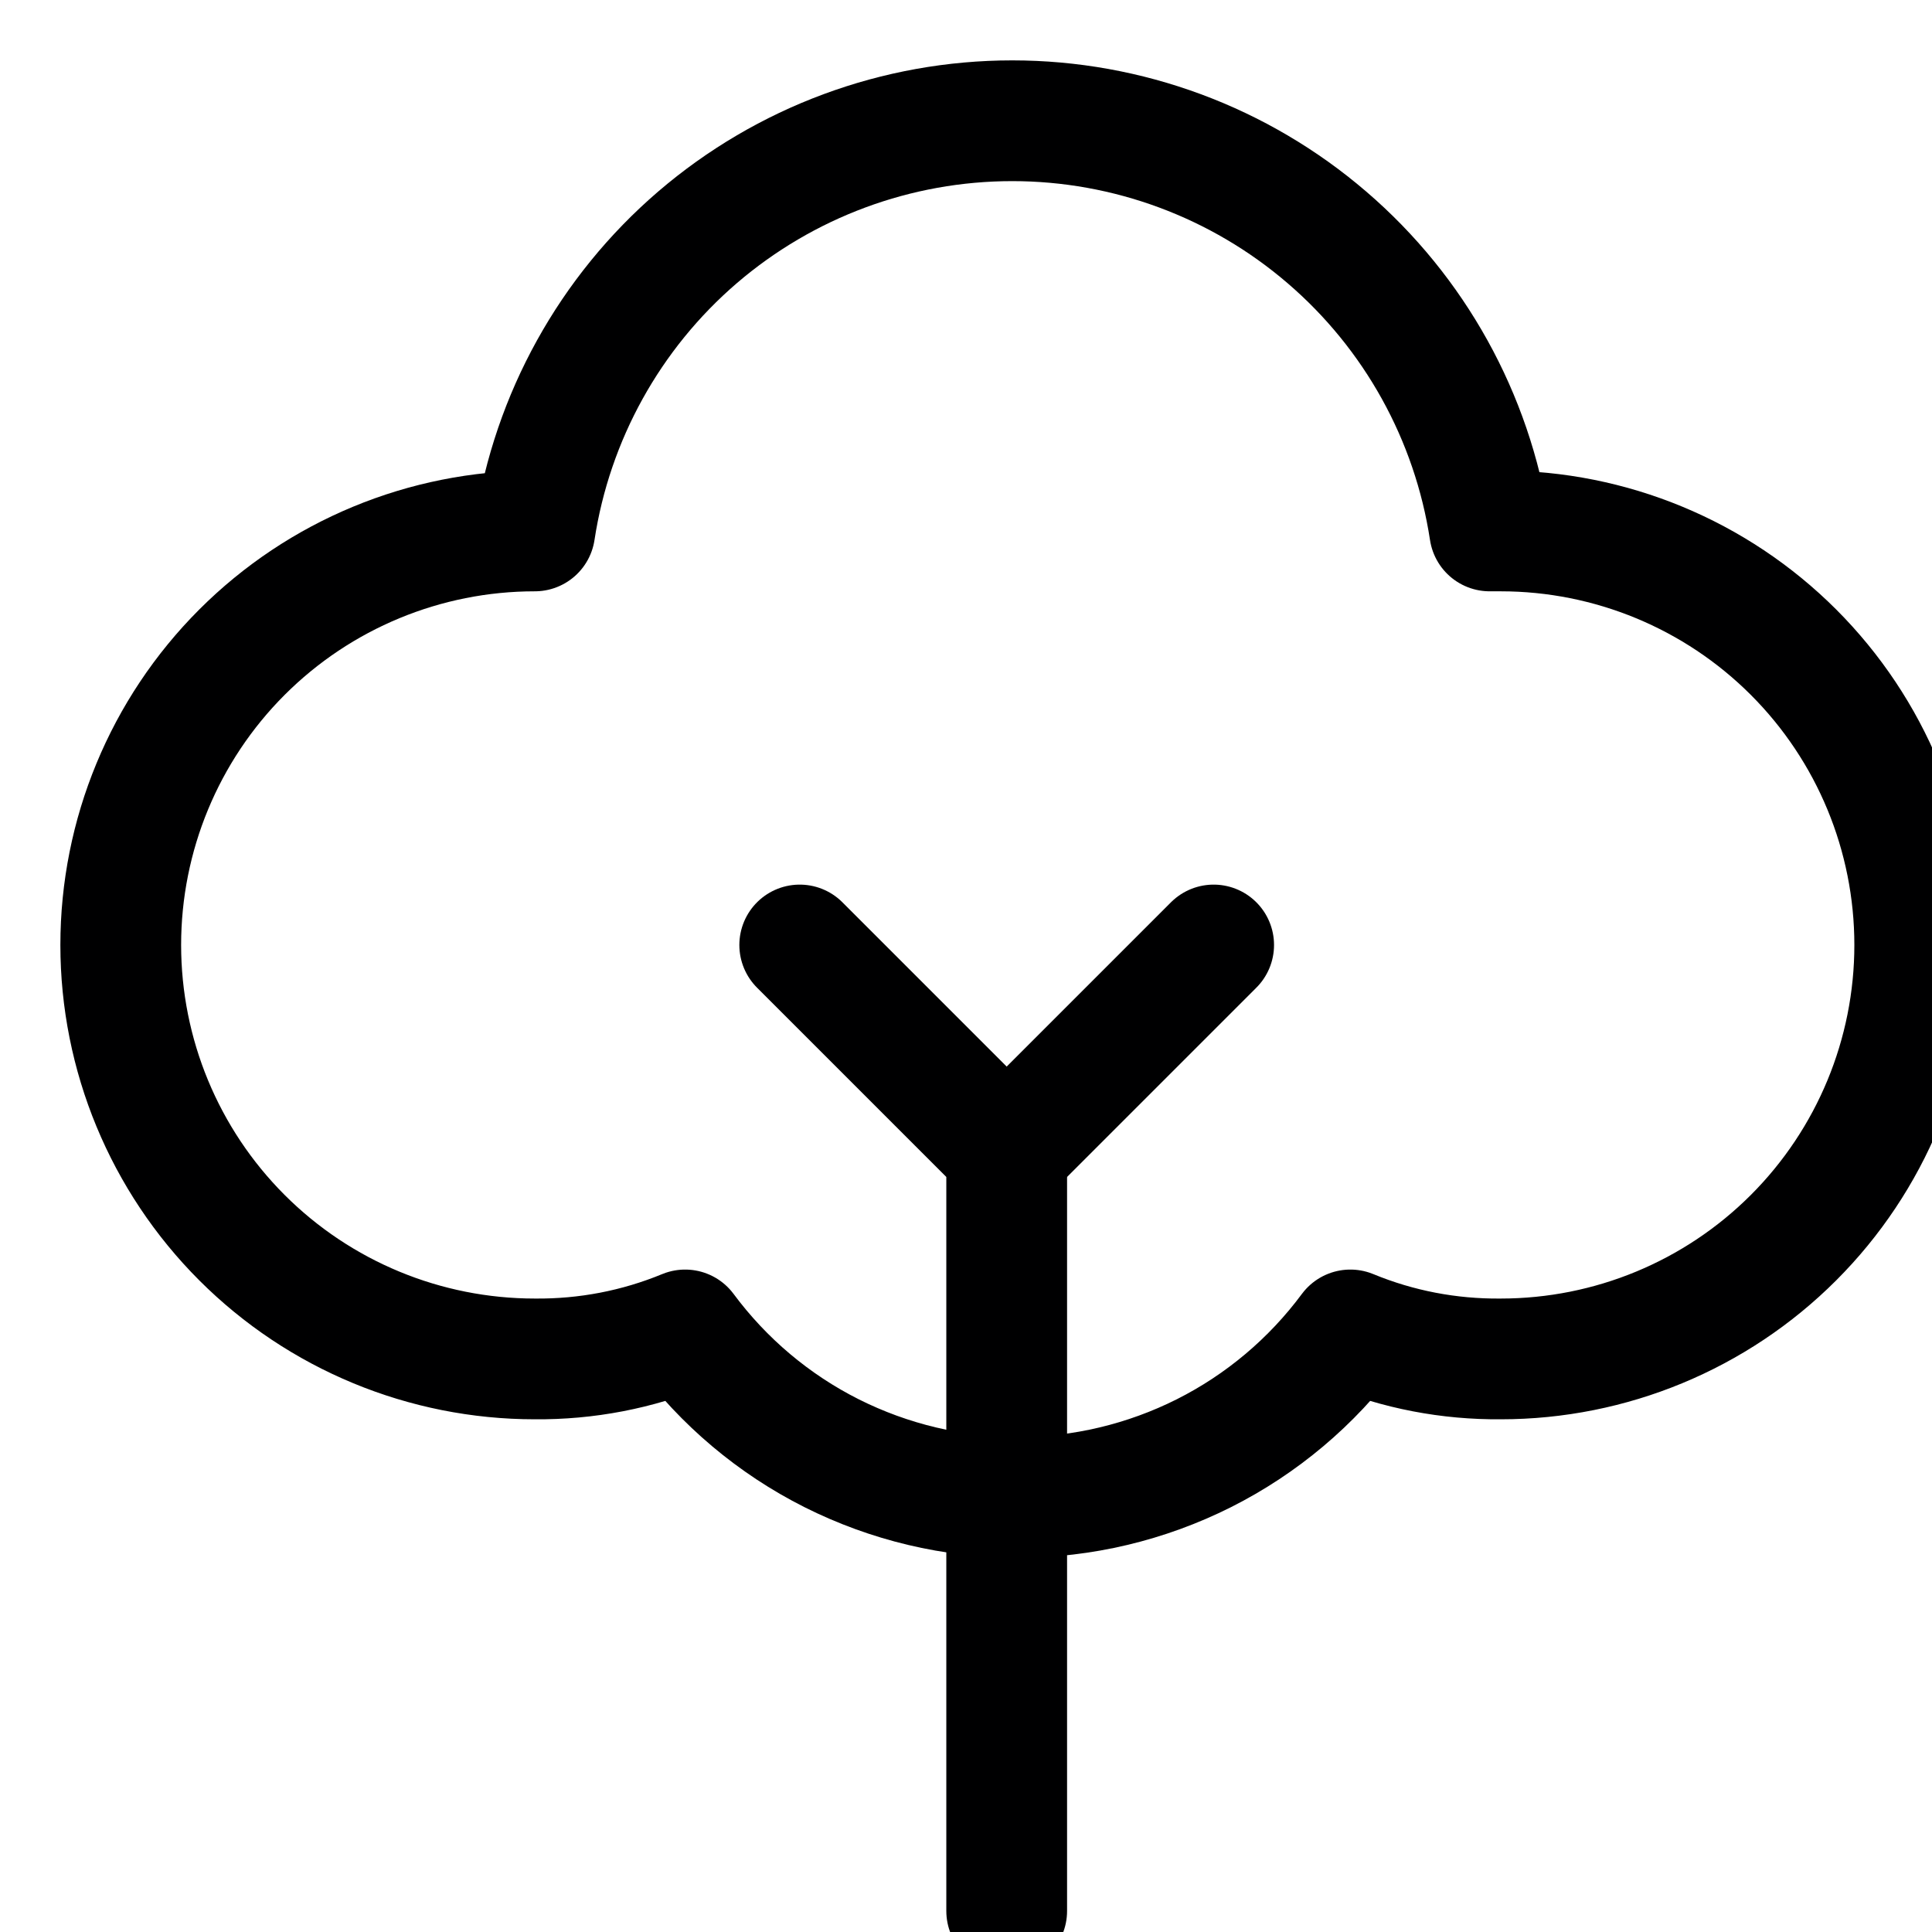 <svg width="16" height="16" viewBox="0 0 16 16" fill="none" xmlns="http://www.w3.org/2000/svg">
<path d="M12.337 4.397C12.193 3.452 11.715 2.589 10.989 1.966C10.264 1.343 9.339 1 8.383 1C7.426 1 6.502 1.343 5.776 1.966C5.051 2.589 4.573 3.452 4.429 4.397C3.519 4.397 2.647 4.758 2.004 5.401C1.361 6.044 1 6.916 1 7.826C1 8.735 1.361 9.607 2.004 10.25C2.647 10.893 3.519 11.254 4.429 11.254C4.856 11.258 5.279 11.177 5.674 11.014C5.993 11.444 6.408 11.794 6.887 12.035C7.365 12.275 7.893 12.401 8.429 12.401C8.964 12.401 9.492 12.275 9.97 12.035C10.449 11.794 10.864 11.444 11.183 11.014C11.578 11.177 12.001 11.258 12.429 11.254C13.338 11.254 14.21 10.893 14.853 10.25C15.496 9.607 15.857 8.735 15.857 7.826C15.857 6.916 15.496 6.044 14.853 5.401C14.21 4.758 13.338 4.397 12.429 4.397H12.337Z" stroke="#000001" stroke-linecap="round" stroke-linejoin="round"/>
<path d="M6.623 7.826L8.337 9.54V15.826" stroke="#000001" stroke-linecap="round" stroke-linejoin="round"/>
<path d="M8.337 9.54L10.051 7.826" stroke="#000001" stroke-linecap="round" stroke-linejoin="round"/>
</svg>
